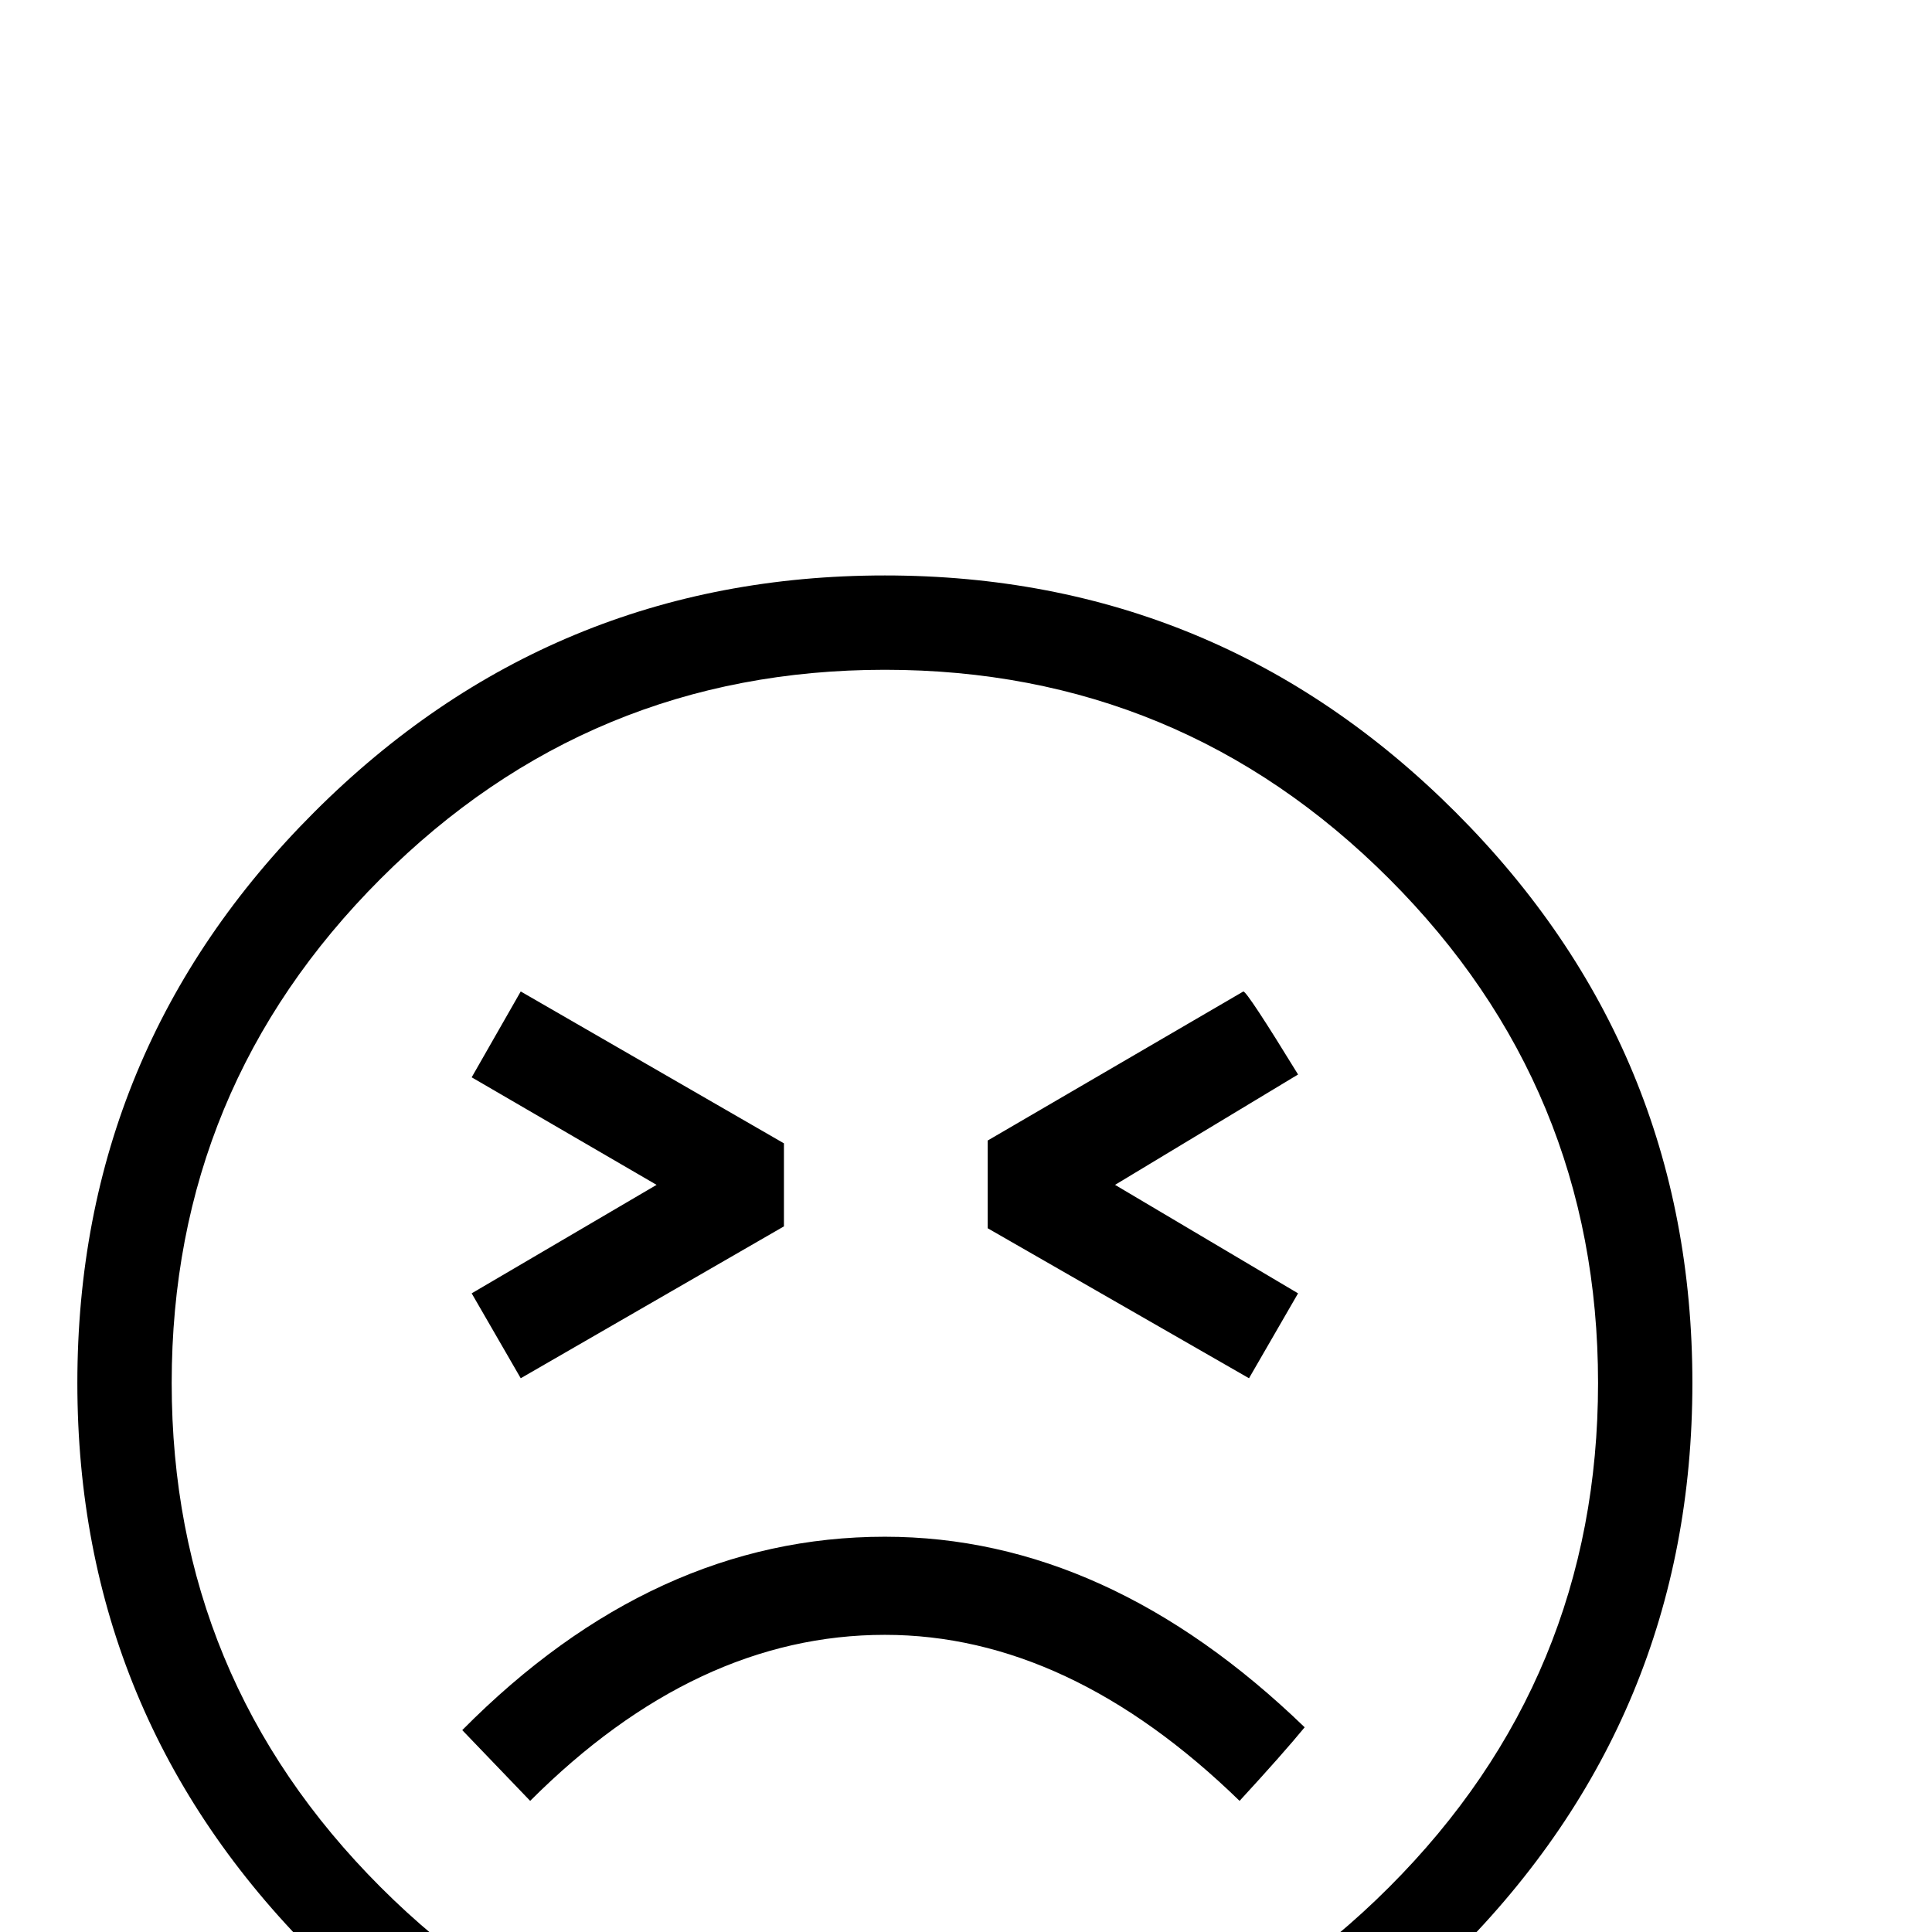 <?xml version="1.0" standalone="no"?>
<!DOCTYPE svg PUBLIC "-//W3C//DTD SVG 1.1//EN" "http://www.w3.org/Graphics/SVG/1.1/DTD/svg11.dtd" >
<svg viewBox="0 -442 2048 2048">
  <g transform="matrix(1 0 0 -1 0 1606)">
   <path fill="currentColor"
d="M1794 582q0 -354 -251 -605t-605 -251t-605 251t-251 605t251 605t605 251t605 -251t251 -605zM1694 582q0 313 -221.5 534.5t-534.5 221.5t-534.5 -221.5t-221.5 -534.5t221.5 -534.5t534.5 -221.5t534.5 221.5t221.5 534.5zM1376 677l-52 -90l-277 159v93l271 158
q4 0 58 -88l-194 -117zM831 748l-279 -161l-52 90l196 115l-196 114l52 91l279 -161v-88zM1383 217q-23 -28 -69 -78q-181 176 -376 176q-200 0 -376 -176l-72 75q203 205 448 205q236 0 445 -202z" />
  </g>

</svg>
